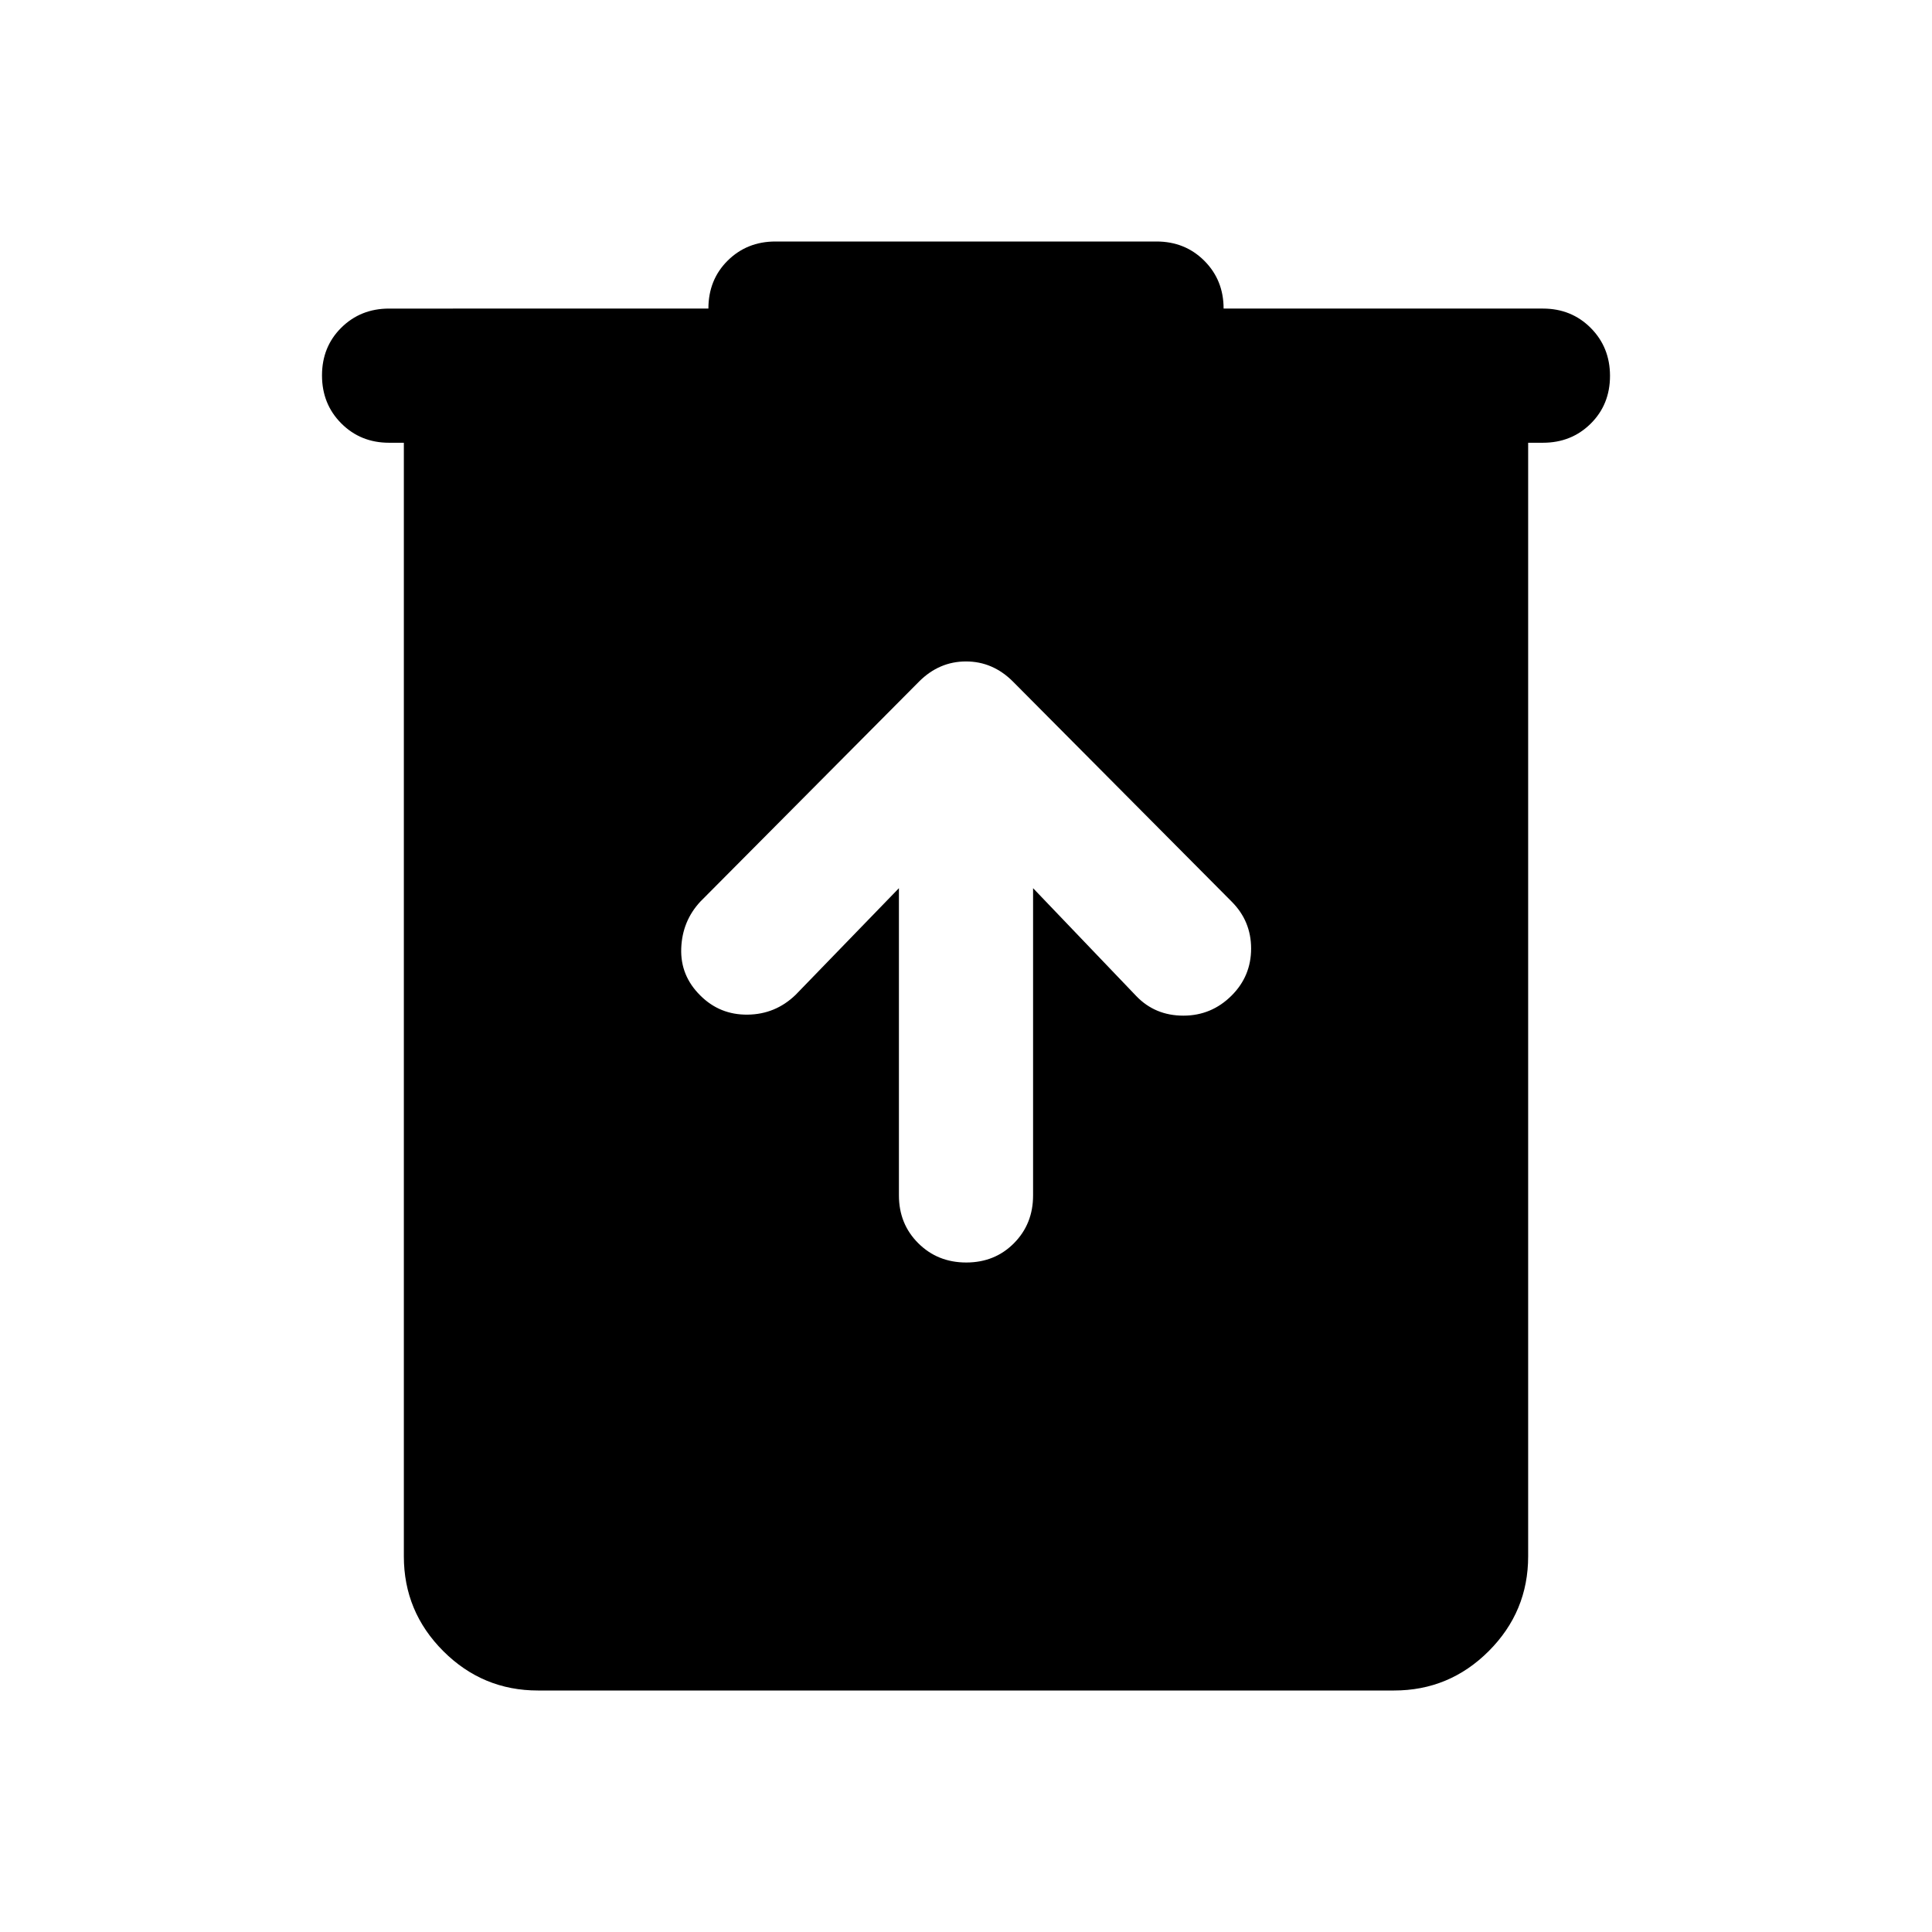 <svg xmlns="http://www.w3.org/2000/svg" height="40" viewBox="0 -960 960 960" width="40"><path d="M267.33-120q-27.5 0-47.08-19.58-19.58-19.59-19.58-47.09V-740h-7.34q-14.16 0-23.75-9.62-9.58-9.61-9.58-23.83 0-14.22 9.58-23.72 9.59-9.5 23.75-9.5H352q0-14.33 9.58-23.83 9.59-9.5 23.75-9.5h189.34q14.16 0 23.75 9.58 9.58 9.59 9.58 23.75h158.67q14.16 0 23.75 9.62 9.58 9.62 9.58 23.83 0 14.22-9.58 23.72-9.59 9.5-23.75 9.5h-7.34v553.33q0 27.5-19.58 47.09Q720.17-120 692.67-120H267.33Zm179.34-398.67V-366q0 14.17 9.61 23.75 9.62 9.58 23.84 9.58 14.21 0 23.71-9.58t9.5-23.75v-152.67L564.67-465q9.33 9.67 23.33 9.67 14 0 24-10 9.67-9.67 9.67-23.34 0-13.66-9.67-23.33L503.33-621.33q-10-10-23.33-10-13.33 0-23.33 10L348-512q-9 9.67-9.5 23.23-.5 13.57 9.5 23.44 9.67 9.66 23.5 9.5 13.83-.17 23.83-9.84l51.34-53Z"/></svg>